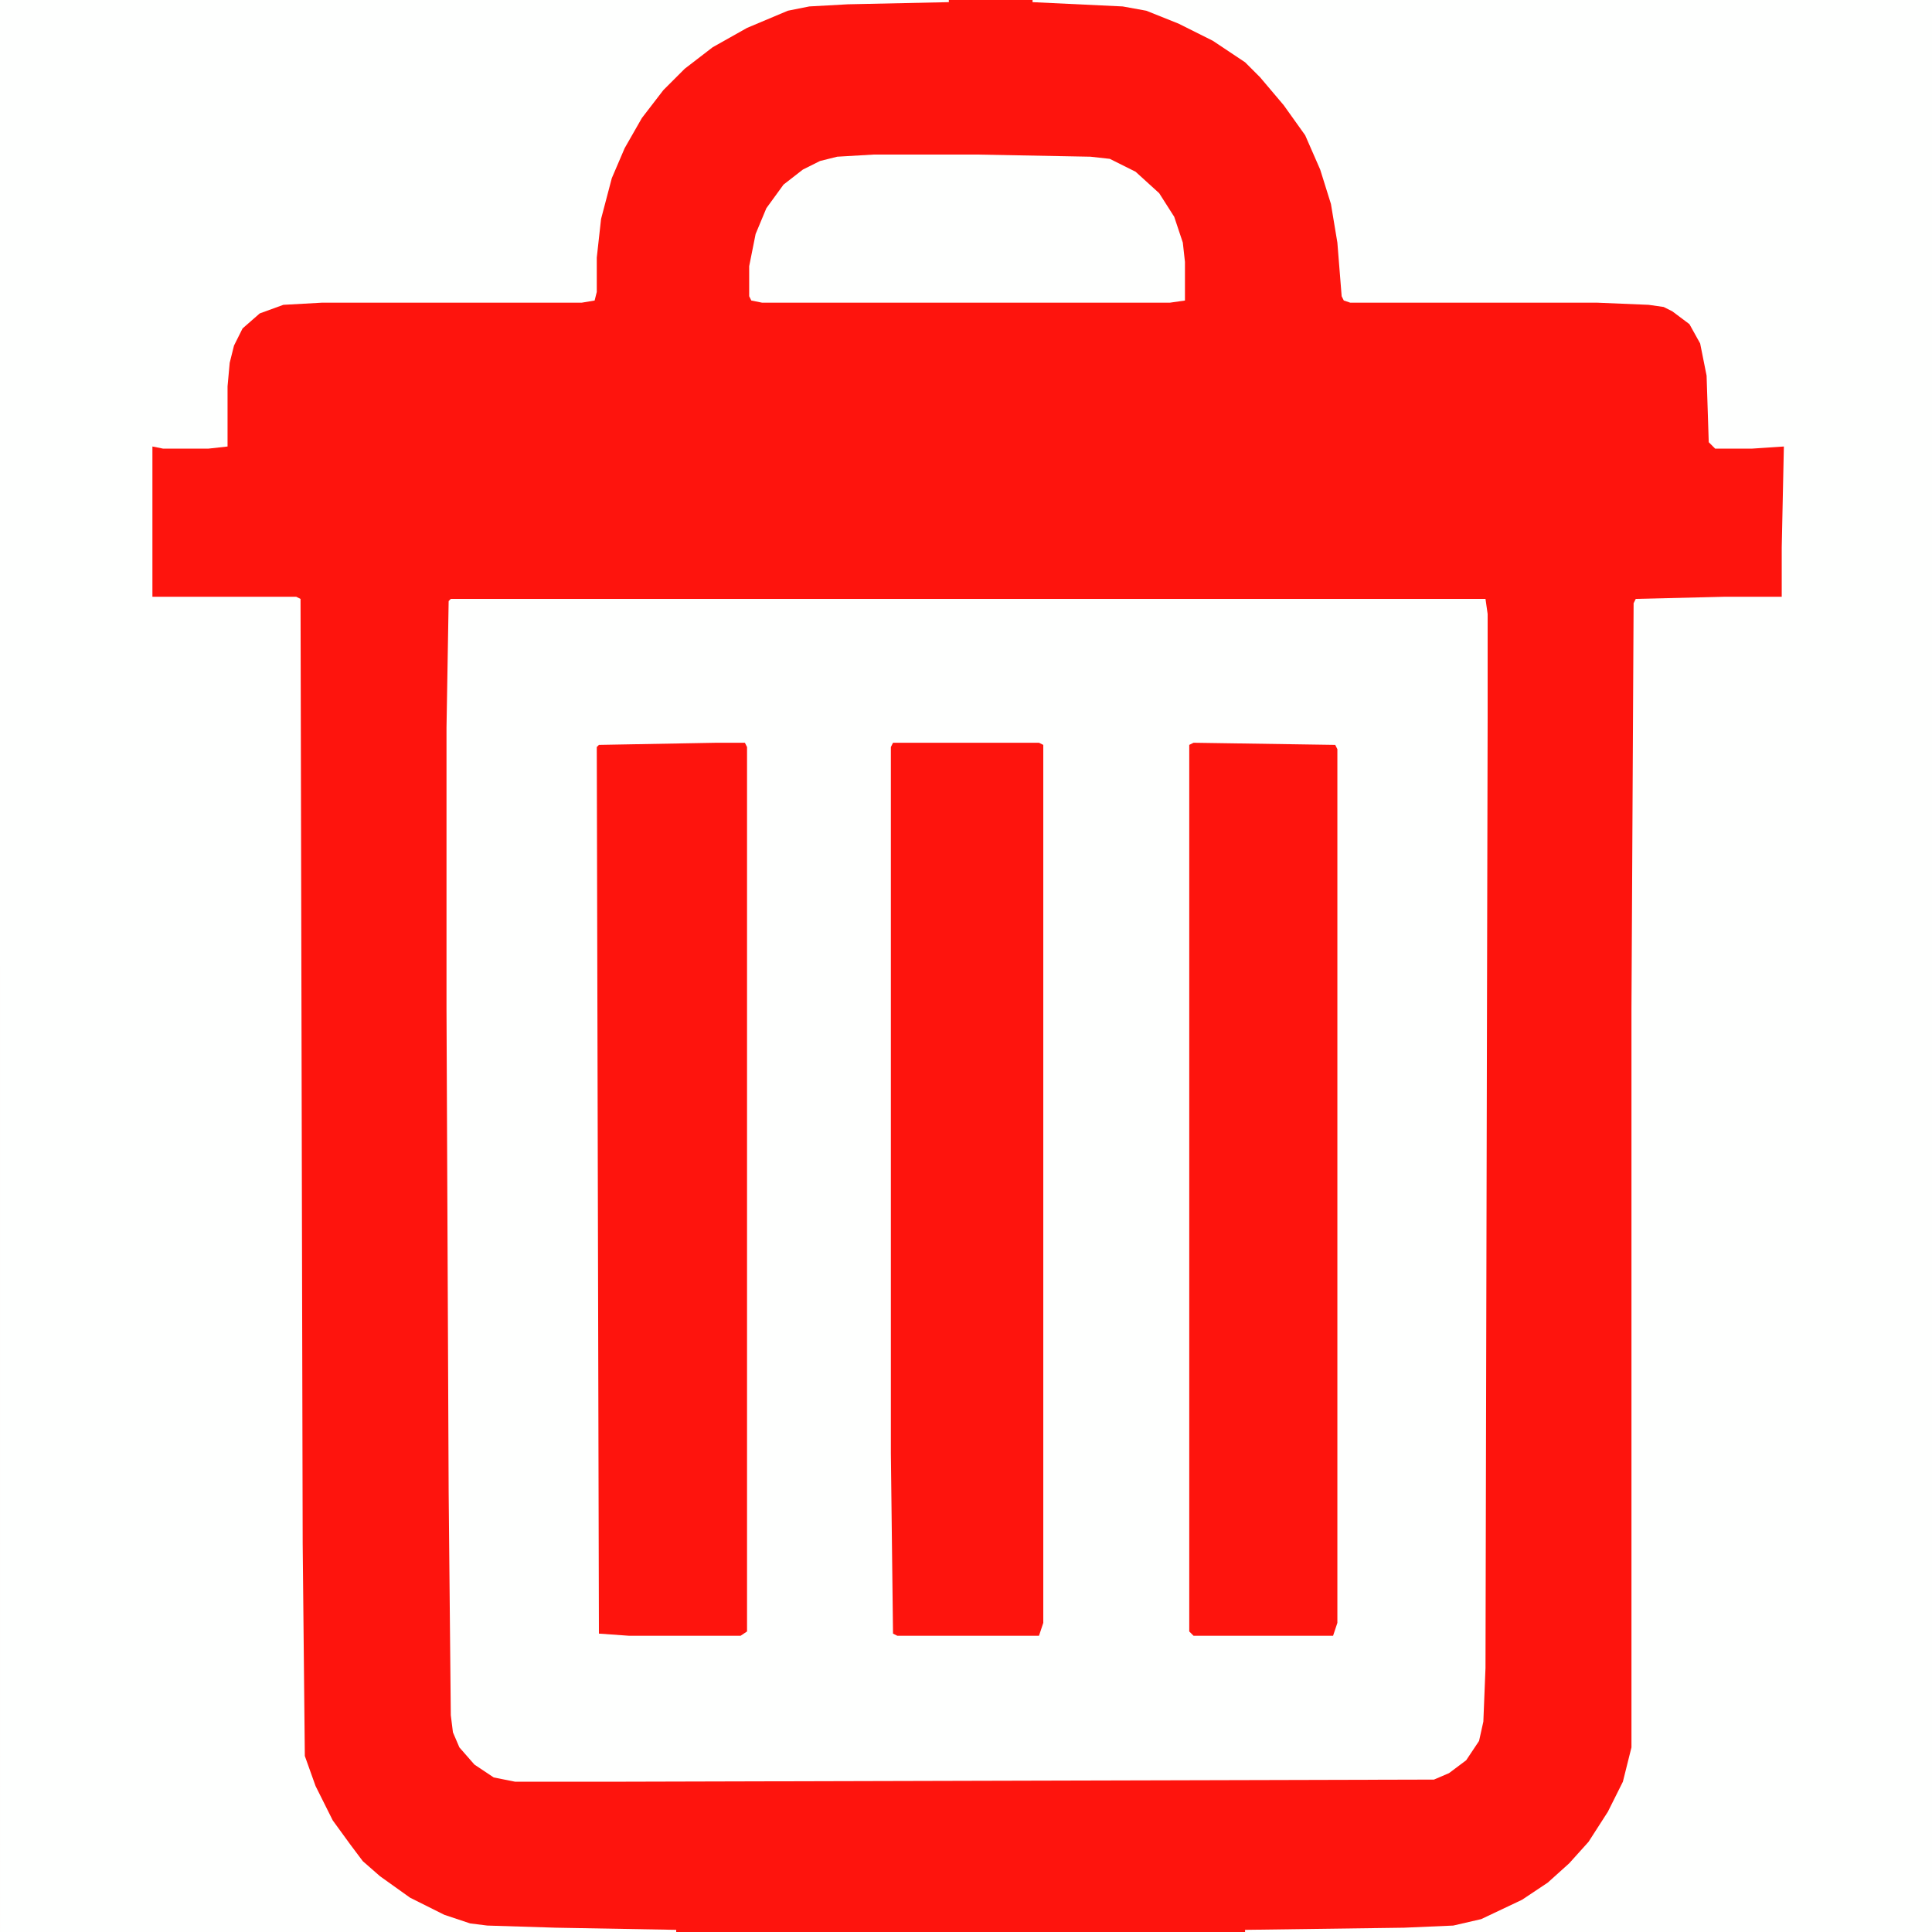 <?xml version="1.0" encoding="UTF-8"?>
<svg version="1.1" viewBox="0 0 900 900" width="1280" height="1280" xmlns="http://www.w3.org/2000/svg">
<path transform="translate(0)" d="m0 0h900v900h-900z" fill="#FE140D"/>
<path transform="translate(210,279)" d="m0 0h482l1 7v49l-1 442-1 25-2 9-6 9-8 6-7 3-384 1h-44l-10-2-9-6-7-8-3-7-1-8-1-104-1-225v-131l1-59z" fill="#FEFFFE"/>
<path transform="translate(0)" d="m0 0h442v1l-47 1-18 1-10 2-19 8-16 9-13 10-10 10-10 13-8 14-6 14-5 19-2 18v16l-1 4-6 1h-121l-18 1-11 4-8 7-4 8-2 8-1 11v28l-9 1h-21l-5-1v70h67l2 1 1 440 1 99 5 14 8 16 8 11 6 8 8 7 14 10 16 8 12 4 8 1 32 1 56 1v1h-315z" fill="#FEFFFE"/>
<path transform="translate(481)" d="m0 0h419v900h-320v-1l74-1 23-1 13-3 19-9 12-8 10-9 9-10 9-14 7-14 4-16v-344l1-189 1-2 41-1h27v-23l1-47-15 1h-17l-3-3-1-31-3-15-5-9-8-6-4-2-7-1-24-1h-115l-3-1-1-2-2-25-3-18-5-16-7-16-10-14-11-13-7-7-15-10-16-8-15-6-11-2-42-2z" fill="#FEFFFE"/>
<path transform="translate(416,346)" d="m0 0h68l2 1v409l-2 6h-66l-2-1-1-84v-329z" fill="#FE140D"/>
<path transform="translate(334,346)" d="m0 0h13l1 2v412l-3 2h-52l-14-1-1-413 1-1z" fill="#FE140D"/>
<path transform="translate(556,346)" d="m0 0 66 1 1 2v407l-2 6h-65l-2-2v-413z" fill="#FE140D"/>
<path transform="translate(407,72)" d="m0 0h48l53 1 9 1 12 6 11 10 7 11 4 12 1 9v18l-7 1h-190l-5-1-1-2v-14l3-15 5-12 8-11 9-7 8-4 8-2z" fill="#FEFFFE"/>
</svg>

